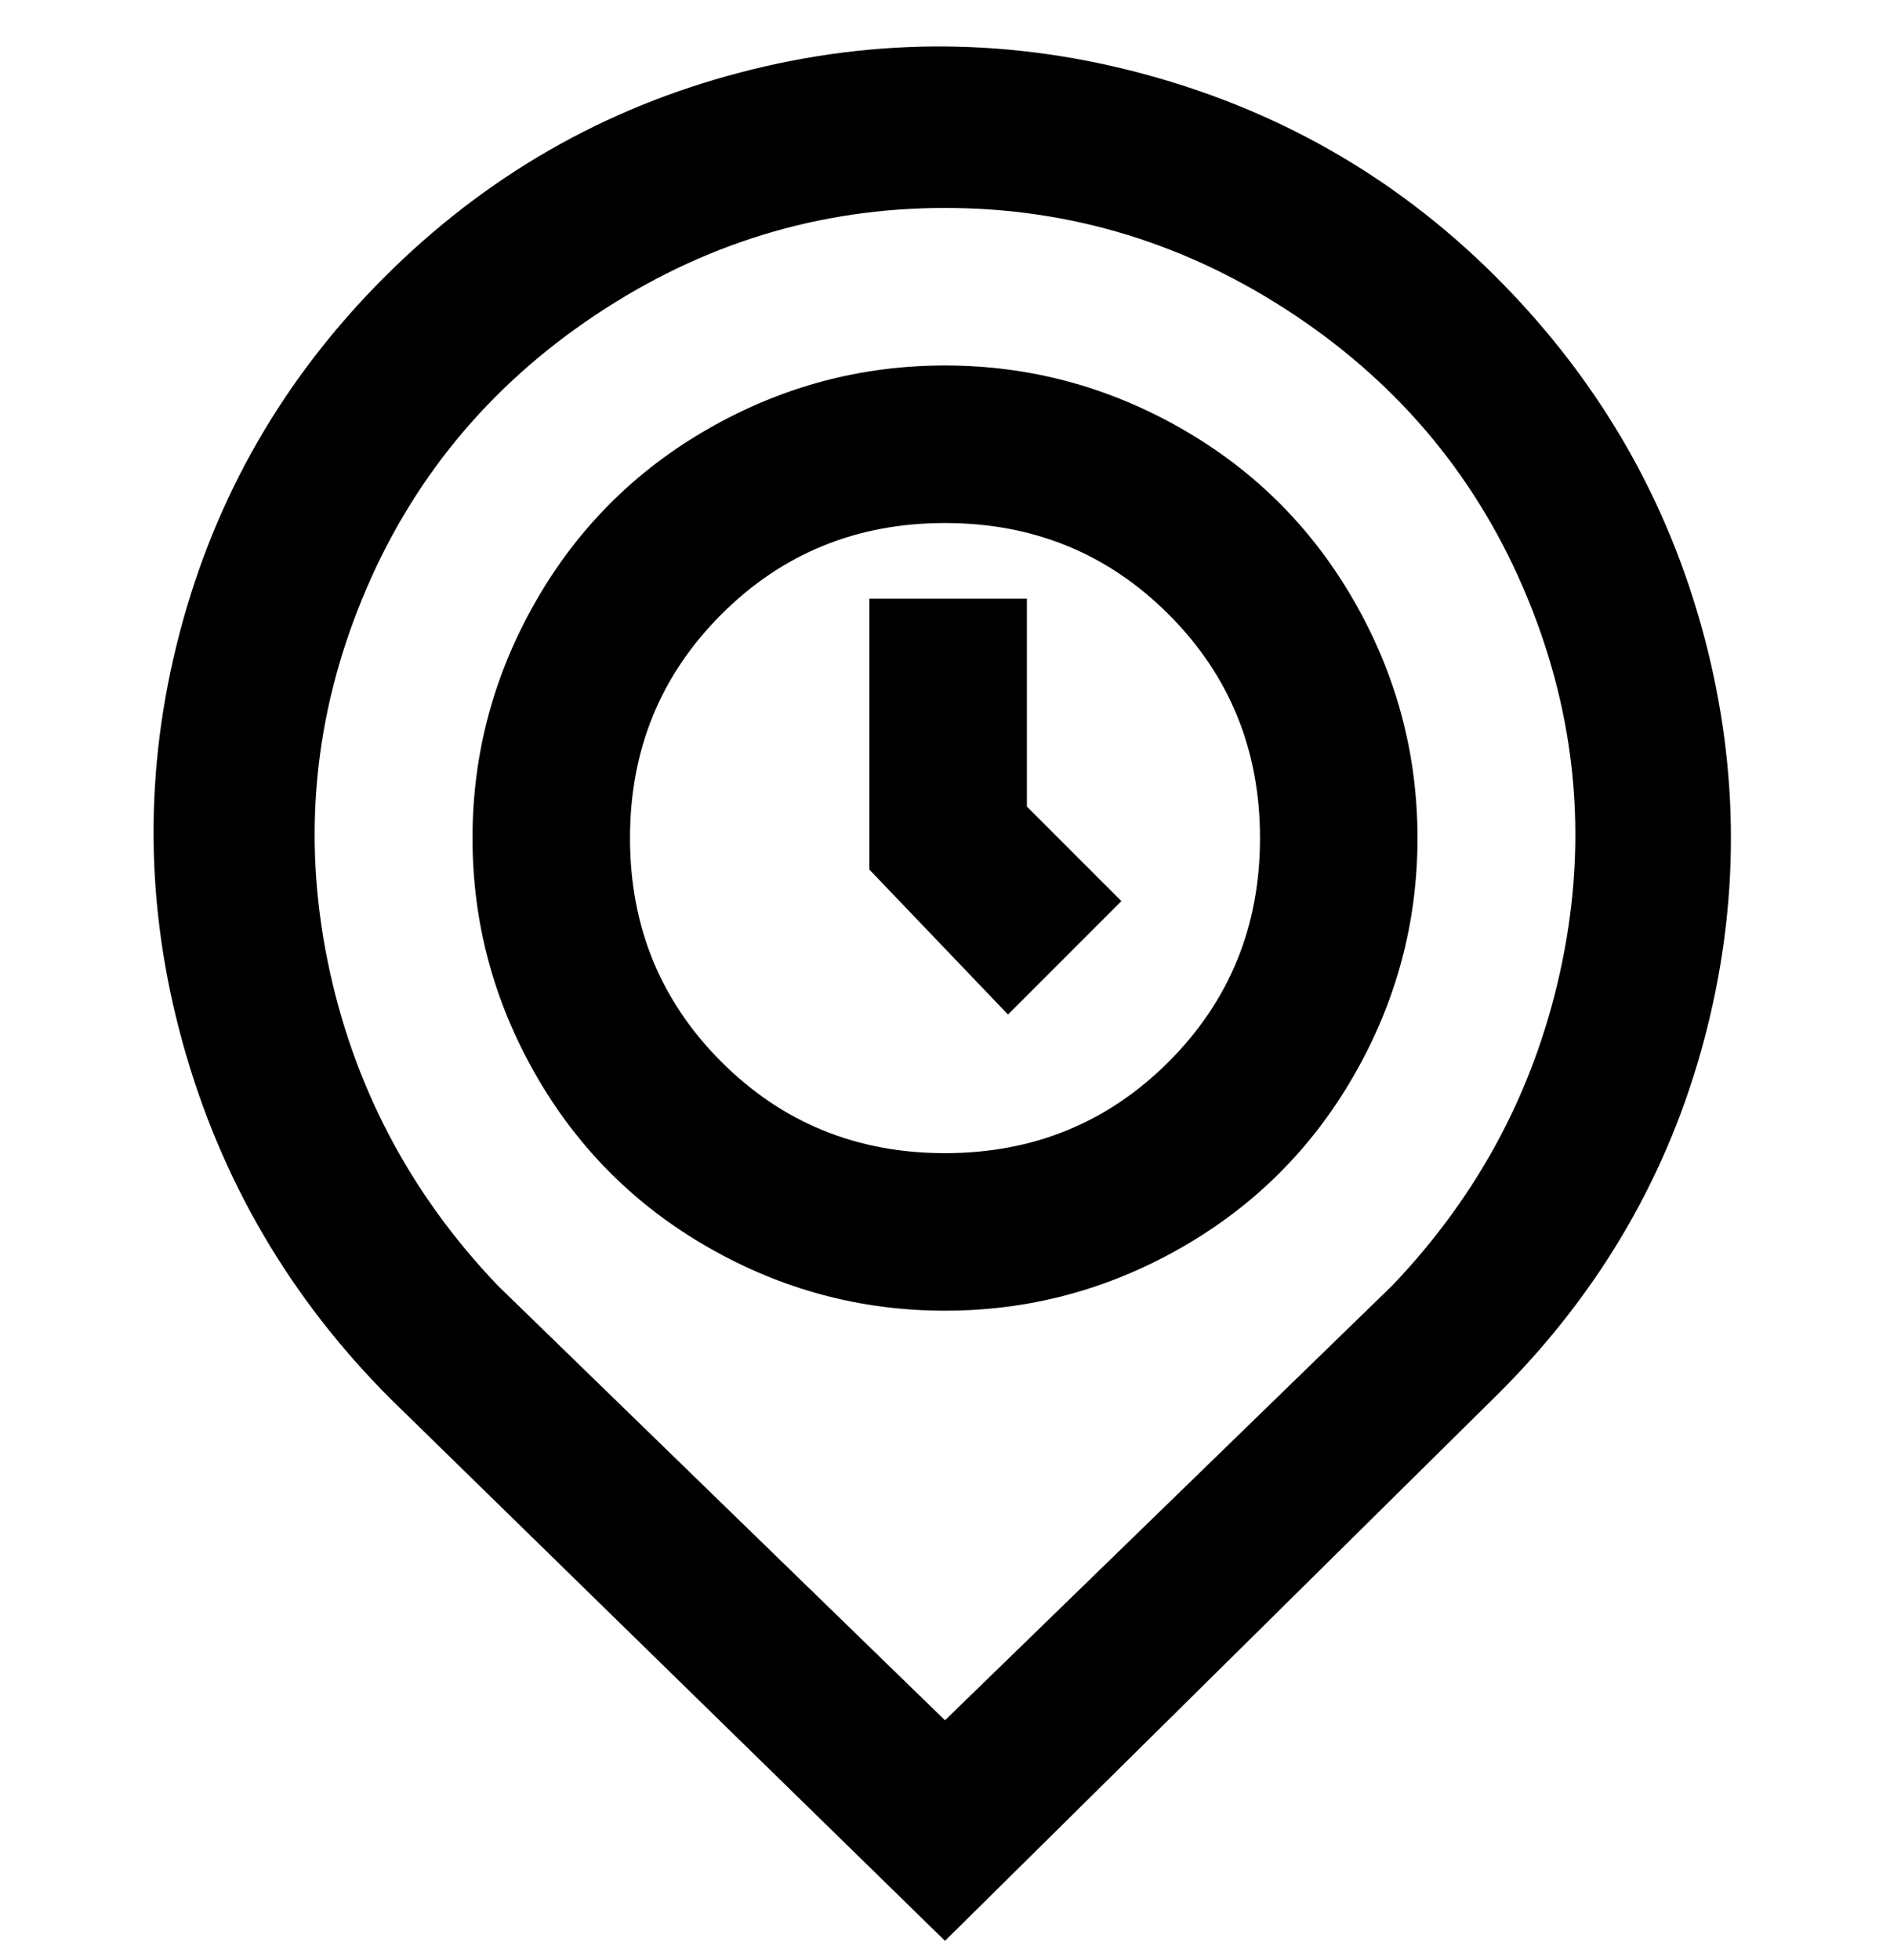 <svg viewBox="0 0 300 311" xmlns="http://www.w3.org/2000/svg"><path d="M150 308l-88-86q-24-24-33-56.5t-.5-65Q37 68 61 44t56.5-32.5q32.5-8.5 65 .5t56 33q23.5 24 32 56t0 64q-8.5 32-32.5 56l-88 87zm0-275q-30 0-55.5 17t-37 45Q46 123 52 152.5T79 204l71 69 71-69q21-22 27-51.5T242.5 95q-11.5-28-37-45T150 33zm0 175q-20 0-37.5-10T85 170.5Q75 153 75 133t10-37.5Q95 78 112.5 68T150 58q20 0 37.5 10T215 95.5q10 17.5 10 37.5t-10 37.5Q205 188 187.5 198T150 208zm0-125q-21 0-35.5 14.5T100 133q0 21 14.5 35.5T150 183q21 0 35.5-14.5T200 133q0-21-14.5-35.5T150 83zm28 60l-15-15V95h-25v43l22 23 18-18z"/></svg>